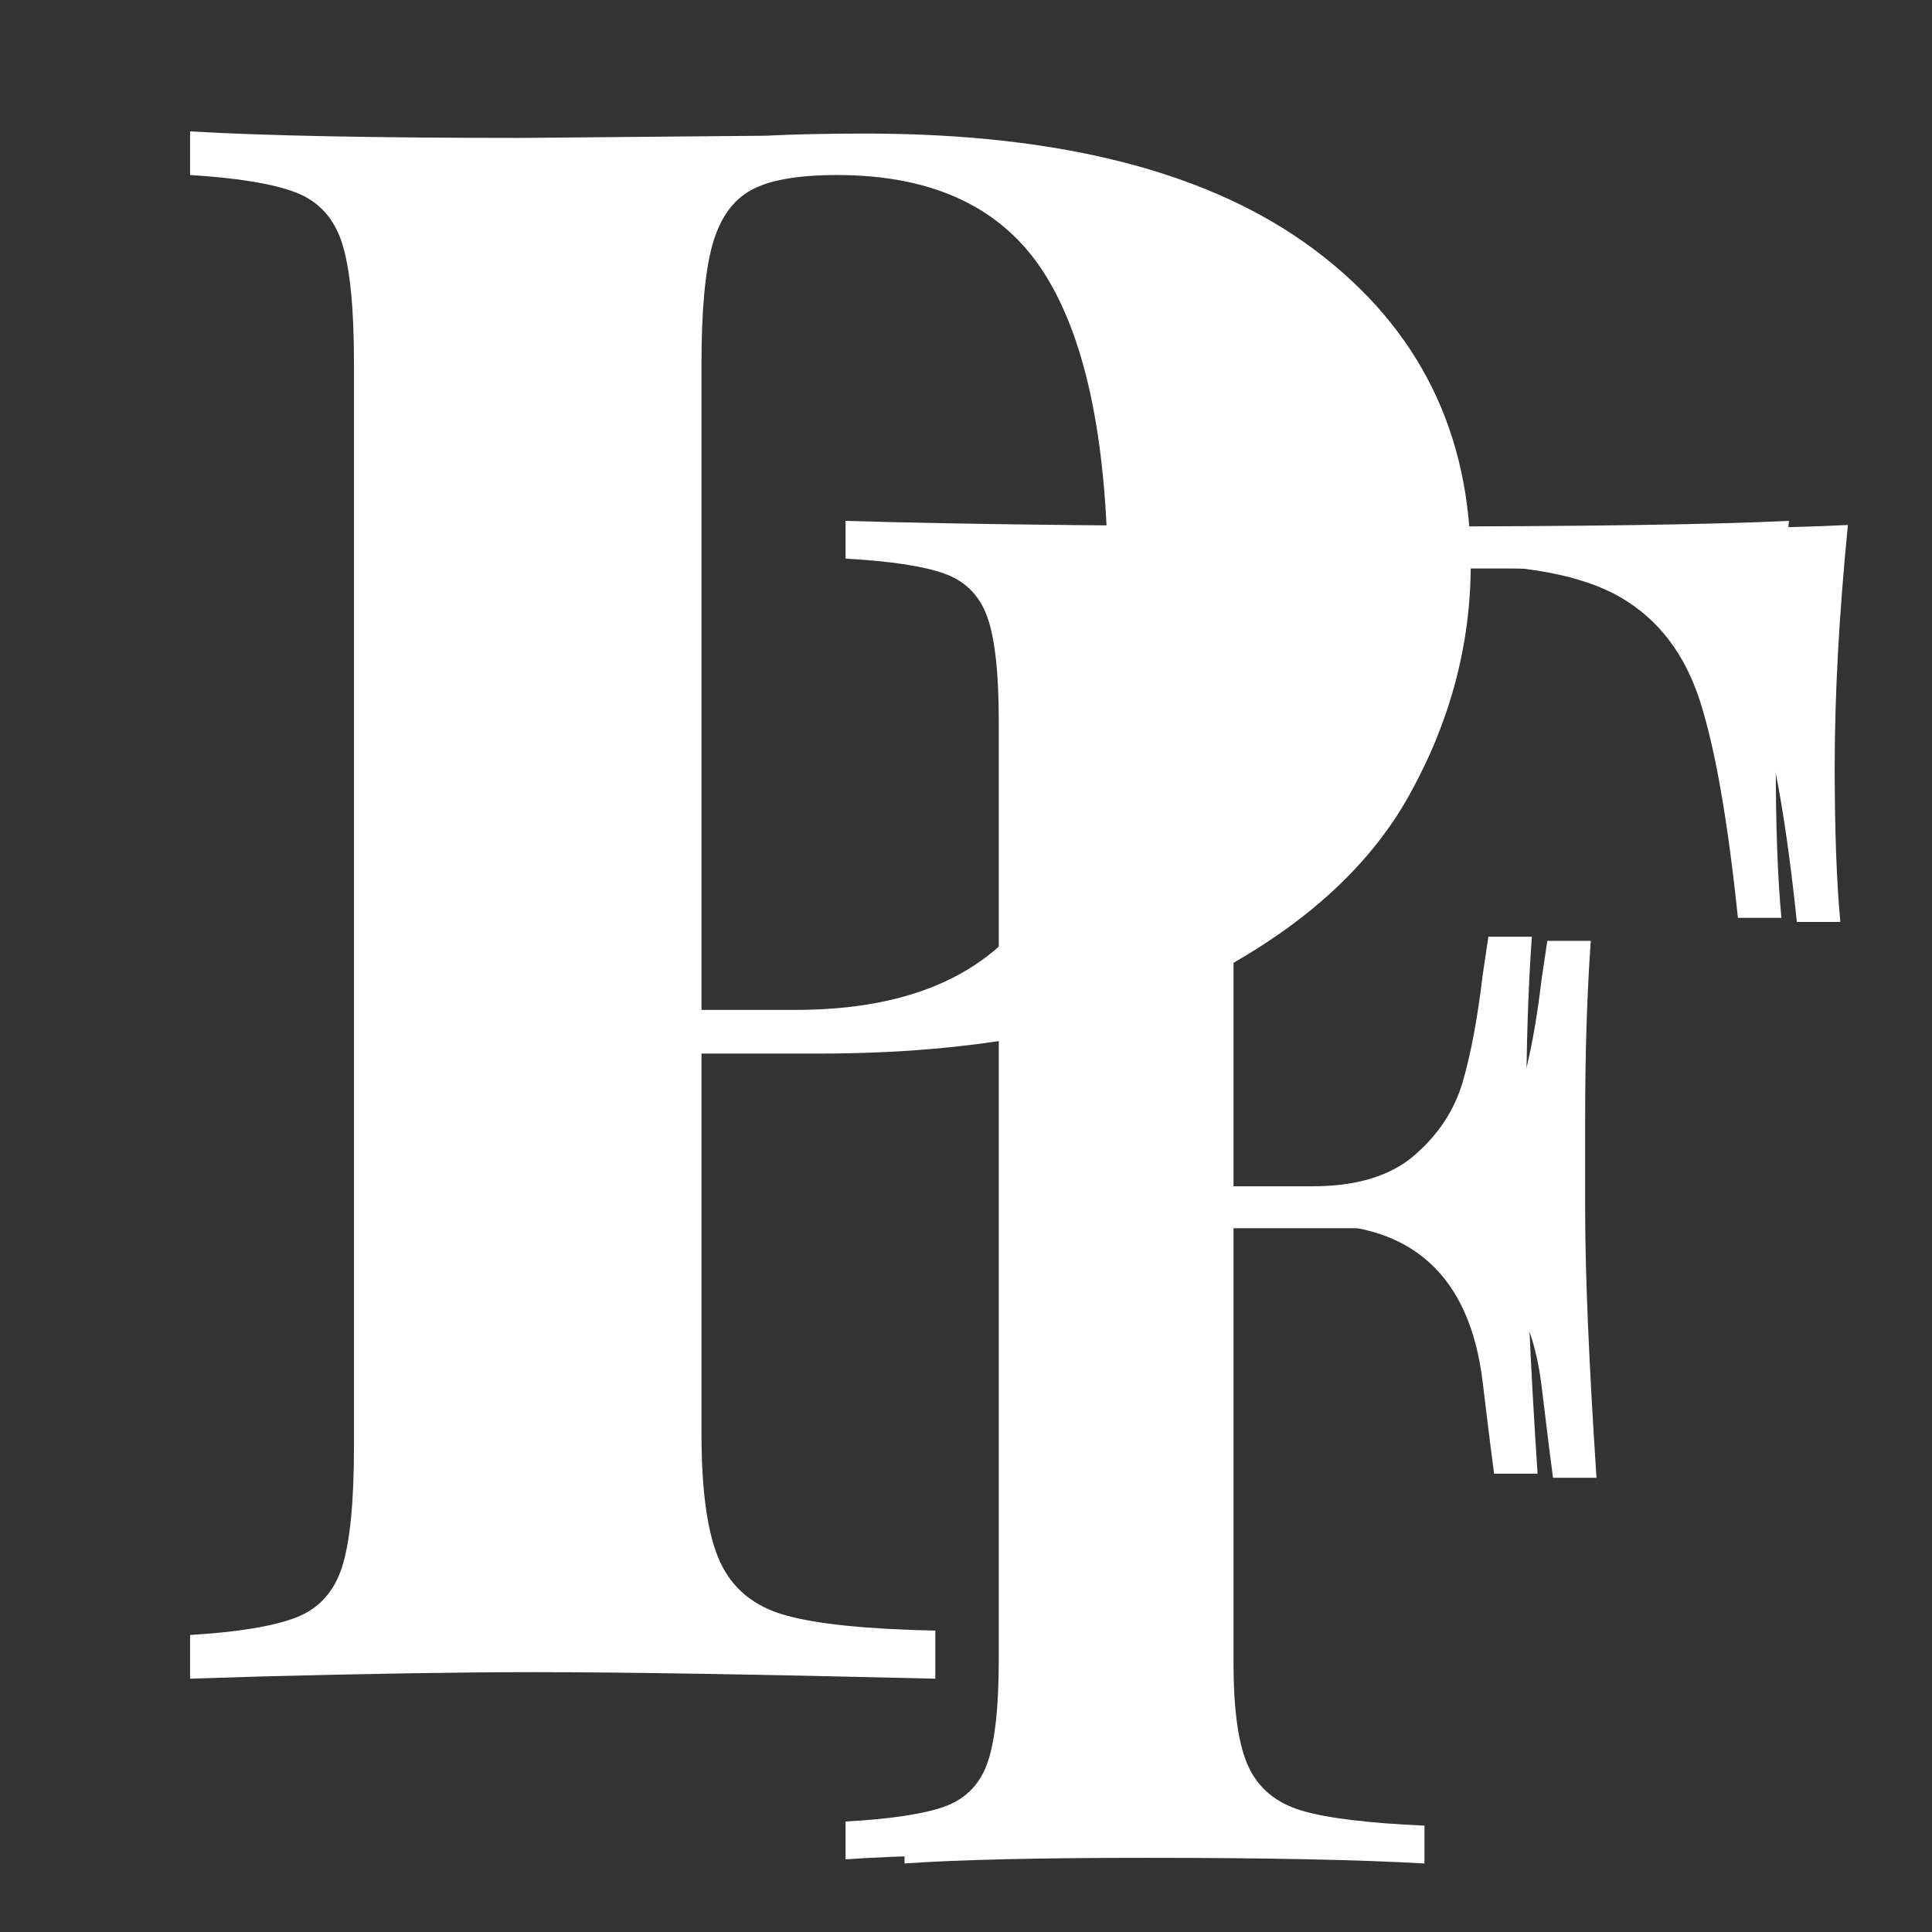 <svg xmlns="http://www.w3.org/2000/svg" xmlns:xlink="http://www.w3.org/1999/xlink" width="500" zoomAndPan="magnify" viewBox="0 0 375 375" height="500" preserveAspectRatio="xMidYMid meet" version="1.0"><rect x="0" y="0" width="375" height="375" fill="#333333" stroke="none"/><defs><g/></defs><g fill="#ffffff" fill-opacity="1"><g transform="translate(22.471, 325.831)"><g><path d="M 113.688 -121.328 L 113.688 -47.516 C 113.688 -36.203 114.883 -27.926 117.281 -22.688 C 119.688 -17.457 123.93 -13.992 130.016 -12.297 C 136.098 -10.598 145.785 -9.609 159.078 -9.328 L 159.078 0 C 124.297 -0.844 98.422 -1.266 81.453 -1.266 C 67.305 -1.266 49.488 -0.984 28 -0.422 L 14.422 0 L 14.422 -8.484 C 23.754 -9.047 30.613 -10.176 35 -11.875 C 39.383 -13.57 42.352 -16.82 43.906 -21.625 C 45.457 -26.438 46.234 -34.219 46.234 -44.969 L 46.234 -255.375 C 46.234 -266.113 45.457 -273.883 43.906 -278.688 C 42.352 -283.5 39.383 -286.754 35 -288.453 C 30.613 -290.148 23.754 -291.285 14.422 -291.859 L 14.422 -300.328 C 28.848 -299.484 50.344 -299.062 78.906 -299.062 L 125.984 -299.484 C 131.641 -299.766 138.145 -299.906 145.5 -299.906 C 183.676 -299.906 212.801 -292.336 232.875 -277.203 C 252.957 -262.078 263 -241.789 263 -216.344 C 263 -200.789 259.039 -185.875 251.125 -171.594 C 243.207 -157.312 229.844 -145.363 211.031 -135.75 C 192.227 -126.133 167.273 -121.328 136.172 -121.328 Z M 139.984 -291.859 C 132.348 -291.859 126.758 -290.863 123.219 -288.875 C 119.688 -286.895 117.211 -283.359 115.797 -278.266 C 114.391 -273.18 113.688 -265.551 113.688 -255.375 L 113.688 -129.812 L 131.922 -129.812 C 154.828 -129.812 170.664 -137.16 179.438 -151.859 C 188.207 -166.566 192.594 -186.504 192.594 -211.672 C 192.594 -239.109 188.562 -259.332 180.5 -272.344 C 172.438 -285.352 158.93 -291.859 139.984 -291.859 Z M 139.984 -291.859 "/></g></g></g><g fill="#ffffff" fill-opacity="1"><g transform="translate(160.16, 361.698)"><g><path d="M 198.516 -259.797 C 196.805 -242.43 195.953 -226.773 195.953 -212.828 C 195.953 -200.598 196.316 -190.57 197.047 -182.75 L 188.609 -182.75 C 186.648 -201.582 184.203 -215.582 181.266 -224.75 C 178.336 -233.926 173.203 -240.656 165.859 -244.938 C 158.523 -249.219 147.273 -251.359 132.109 -251.359 L 108.984 -251.359 C 100.18 -251.359 93.758 -250.688 89.719 -249.344 C 85.688 -248 82.938 -245.242 81.469 -241.078 C 80 -236.922 79.266 -230.195 79.266 -220.906 L 79.266 -130.641 L 106.047 -130.641 C 114.609 -130.641 121.211 -132.656 125.859 -136.688 C 130.516 -140.727 133.633 -145.5 135.219 -151 C 136.812 -156.5 138.098 -163.41 139.078 -171.734 L 140.172 -179.078 L 148.609 -179.078 C 147.879 -168.797 147.516 -157.297 147.516 -144.578 L 147.516 -126.969 C 147.516 -114.488 148.25 -97.117 149.719 -74.859 L 141.281 -74.859 C 141.031 -76.566 140.289 -82.5 139.062 -92.656 C 137.844 -102.812 134.484 -110.457 128.984 -115.594 C 123.484 -120.727 115.836 -123.297 106.047 -123.297 L 79.266 -123.297 L 79.266 -38.891 C 79.266 -29.598 80.242 -22.867 82.203 -18.703 C 84.16 -14.547 87.582 -11.734 92.469 -10.266 C 97.363 -8.805 105.316 -7.832 116.328 -7.344 L 116.328 0 C 103.609 -0.727 85.625 -1.094 62.375 -1.094 C 41.344 -1.094 25.688 -0.727 15.406 0 L 15.406 -7.344 C 24.219 -7.832 30.641 -8.805 34.672 -10.266 C 38.711 -11.734 41.469 -14.547 42.938 -18.703 C 44.406 -22.867 45.141 -29.598 45.141 -38.891 L 45.141 -220.906 C 45.141 -230.195 44.406 -236.922 42.938 -241.078 C 41.469 -245.242 38.711 -248.062 34.672 -249.531 C 30.641 -251 24.219 -251.977 15.406 -252.469 L 15.406 -259.797 C 39.383 -259.066 74.859 -258.703 121.828 -258.703 C 157.785 -258.703 183.348 -259.066 198.516 -259.797 Z M 198.516 -259.797 "/></g></g></g><g fill="#ffffff" fill-opacity="1"><g transform="translate(148.721, 360.898)"><g><path d="M 198.516 -259.797 C 196.805 -242.43 195.953 -226.773 195.953 -212.828 C 195.953 -200.598 196.316 -190.57 197.047 -182.75 L 188.609 -182.75 C 186.648 -201.582 184.203 -215.582 181.266 -224.75 C 178.336 -233.926 173.203 -240.656 165.859 -244.938 C 158.523 -249.219 147.273 -251.359 132.109 -251.359 L 108.984 -251.359 C 100.18 -251.359 93.758 -250.688 89.719 -249.344 C 85.688 -248 82.938 -245.242 81.469 -241.078 C 80 -236.922 79.266 -230.195 79.266 -220.906 L 79.266 -130.641 L 106.047 -130.641 C 114.609 -130.641 121.211 -132.656 125.859 -136.688 C 130.516 -140.727 133.633 -145.5 135.219 -151 C 136.812 -156.5 138.098 -163.41 139.078 -171.734 L 140.172 -179.078 L 148.609 -179.078 C 147.879 -168.797 147.516 -157.297 147.516 -144.578 L 147.516 -126.969 C 147.516 -114.488 148.25 -97.117 149.719 -74.859 L 141.281 -74.859 C 141.031 -76.566 140.289 -82.5 139.062 -92.656 C 137.844 -102.812 134.484 -110.457 128.984 -115.594 C 123.484 -120.727 115.836 -123.297 106.047 -123.297 L 79.266 -123.297 L 79.266 -38.891 C 79.266 -29.598 80.242 -22.867 82.203 -18.703 C 84.16 -14.547 87.582 -11.734 92.469 -10.266 C 97.363 -8.805 105.316 -7.832 116.328 -7.344 L 116.328 0 C 103.609 -0.727 85.625 -1.094 62.375 -1.094 C 41.344 -1.094 25.688 -0.727 15.406 0 L 15.406 -7.344 C 24.219 -7.832 30.641 -8.805 34.672 -10.266 C 38.711 -11.734 41.469 -14.547 42.938 -18.703 C 44.406 -22.867 45.141 -29.598 45.141 -38.891 L 45.141 -220.906 C 45.141 -230.195 44.406 -236.922 42.938 -241.078 C 41.469 -245.242 38.711 -248.062 34.672 -249.531 C 30.641 -251 24.219 -251.977 15.406 -252.469 L 15.406 -259.797 C 39.383 -259.066 74.859 -258.703 121.828 -258.703 C 157.785 -258.703 183.348 -259.066 198.516 -259.797 Z M 198.516 -259.797 "/></g></g></g></svg>